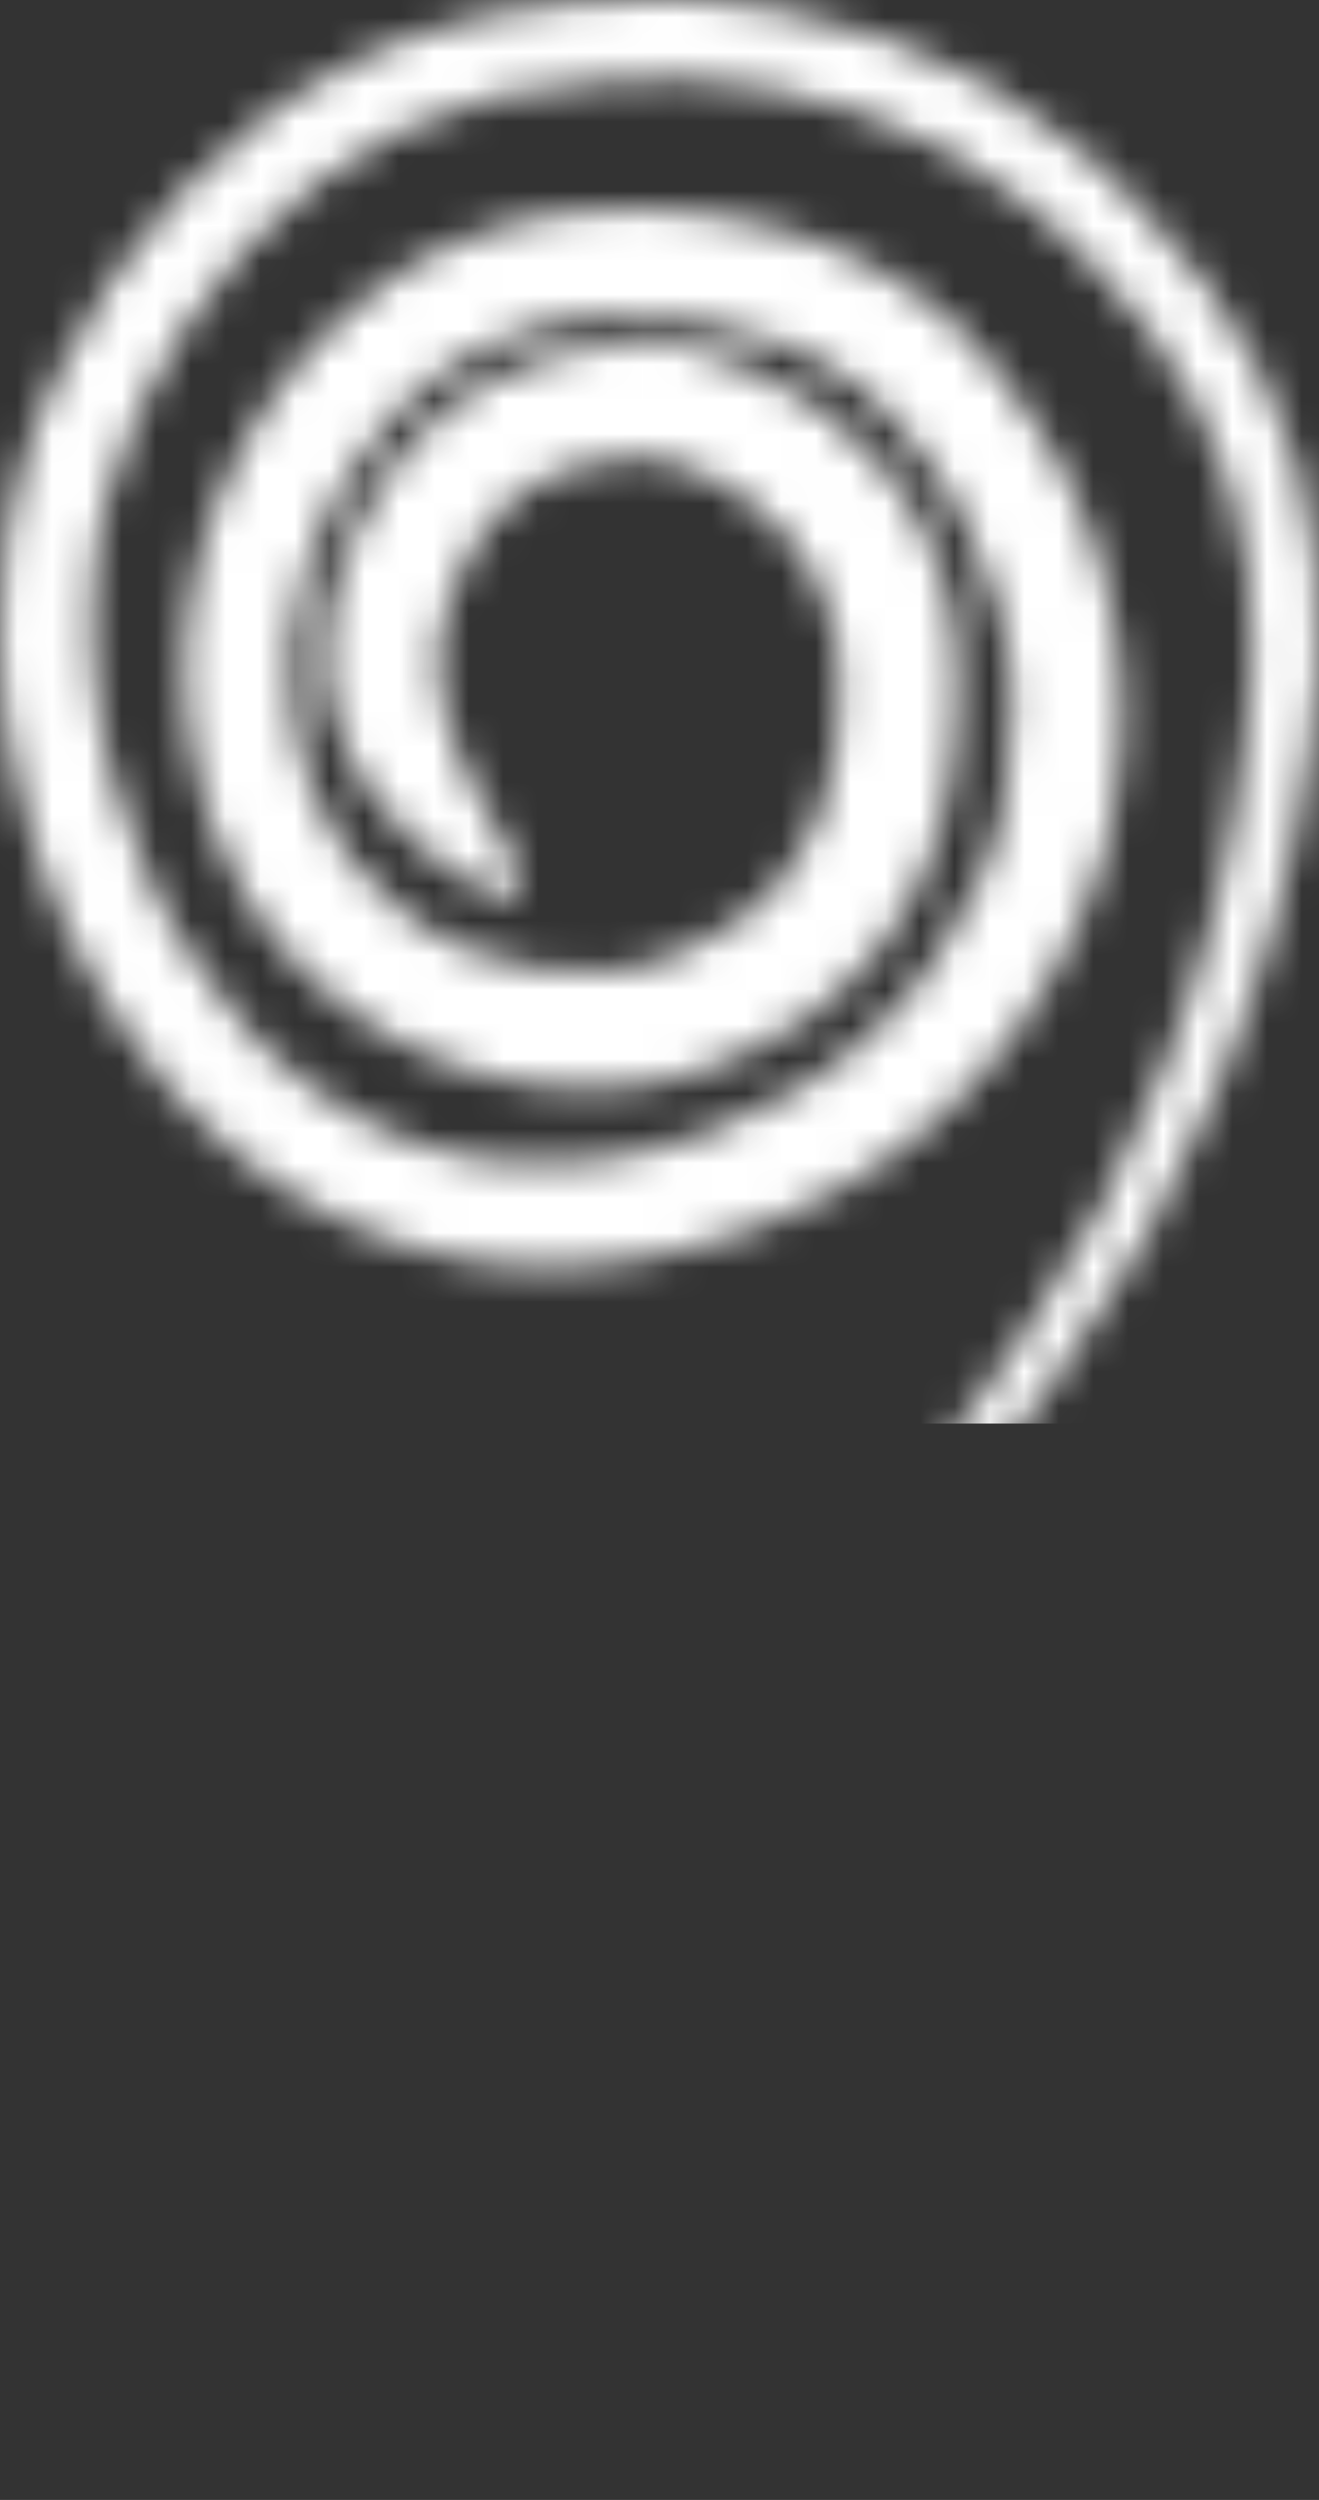 <svg width="38" height="72" viewBox="0 0 38 72" fill="white" xmlns="http://www.w3.org/2000/svg">
    <rect x="0" y="0" width="38" height="72" fill="#333333" stroke="none"/>
    <mask id="mask0_1_568" style="mask-type:alpha" maskUnits="userSpaceOnUse" x="0" y="0" width="38"
        height="72">
        <path
            d="M14.768 25.92C14.768 25.92 14.689 25.92 14.57 25.841C14.451 25.802 14.253 25.723 13.975 25.604C13.499 25.368 12.785 24.973 11.952 24.263C11.555 23.908 11.119 23.474 10.722 22.882C10.325 22.33 9.929 21.62 9.691 20.791C9.413 19.963 9.333 18.976 9.452 17.911C9.492 17.674 9.572 17.398 9.611 17.122L9.651 16.925V16.886C9.651 16.846 9.651 16.925 9.691 16.767L9.73 16.688L9.849 16.373C9.929 16.175 9.968 15.978 10.087 15.741C10.206 15.505 10.325 15.229 10.405 14.992C10.881 14.005 11.515 13.059 12.428 12.191C12.864 11.757 13.42 11.402 13.975 11.047C14.57 10.731 15.165 10.455 15.8 10.297C16.435 10.139 17.109 10.021 17.744 9.942L18.22 9.902H18.458H18.498C18.577 9.902 18.418 9.902 18.656 9.902H18.775C18.934 9.902 19.013 9.902 19.291 9.942L19.648 9.981L19.807 10.021L19.926 10.06C21.394 10.415 22.663 11.047 23.853 11.954C25.043 12.861 26.075 14.084 26.749 15.584C27.106 16.333 27.305 17.122 27.463 17.911C27.543 18.306 27.543 18.74 27.582 19.134V19.292V19.489V19.765V20.278C27.543 20.673 27.543 21.107 27.503 21.501C27.463 21.896 27.424 22.29 27.344 22.685C27.225 23.474 26.948 24.302 26.63 25.091C26.273 25.881 25.837 26.67 25.281 27.38C24.726 28.09 24.012 28.721 23.298 29.273C22.544 29.826 21.711 30.22 20.878 30.575L20.243 30.812L20.164 30.852L20.005 30.891L19.846 30.93L19.569 31.009L19.291 31.088C19.172 31.128 19.053 31.128 18.934 31.167L18.18 31.285C16.316 31.483 14.372 31.246 12.586 30.496C10.801 29.786 9.135 28.563 7.905 27.025C7.31 26.236 6.755 25.368 6.398 24.421L6.239 24.066L6.16 23.908C6.16 23.947 6.12 23.75 6.12 23.75L6.08 23.671L5.882 23.04C5.763 22.645 5.644 22.093 5.525 21.58C4.771 17.556 6.12 13.295 8.857 10.179C9.571 9.429 10.325 8.679 11.198 8.088C11.396 7.93 11.634 7.811 11.873 7.654L12.031 7.535L12.111 7.496C12.19 7.456 12.111 7.496 12.269 7.417L12.586 7.259C12.944 7.062 13.578 6.825 14.094 6.628C16.197 5.957 18.379 5.878 20.481 6.194C21.552 6.352 22.584 6.588 23.615 6.983C24.647 7.378 25.639 7.89 26.591 8.601L26.948 8.877L27.265 9.153L27.543 9.39L27.86 9.705C28.058 9.902 28.257 10.1 28.416 10.336C28.614 10.534 28.773 10.731 28.931 10.968C29.606 11.836 30.201 12.743 30.716 13.729C31.192 14.716 31.589 15.741 31.867 16.807C32.145 17.872 32.264 18.976 32.343 20.081C32.343 21.186 32.303 22.29 32.065 23.395L31.986 23.79L31.907 24.184C31.867 24.421 31.748 24.736 31.669 25.013C31.51 25.565 31.311 26.078 31.073 26.591C30.161 28.642 28.852 30.496 27.225 32.035C25.599 33.574 23.576 34.718 21.473 35.467L21.394 35.507C21.354 35.507 21.235 35.546 21.235 35.546L21.037 35.586L20.68 35.704C20.442 35.783 20.203 35.862 19.926 35.941C19.37 36.059 18.775 36.217 18.22 36.296C17.109 36.493 15.959 36.493 14.808 36.454C12.507 36.296 10.246 35.546 8.342 34.323C7.39 33.731 6.477 33.021 5.684 32.193L5.089 31.562L5.009 31.483C4.89 31.364 4.93 31.404 4.89 31.364L4.771 31.207L4.533 30.891C4.216 30.457 3.898 30.141 3.581 29.628C3.264 29.155 2.946 28.682 2.669 28.169L1.915 26.709C1.479 25.683 1.042 24.697 0.804 23.632C0.447 22.606 0.328 21.501 0.13 20.436C0.05 19.331 -0.069 18.266 0.05 17.162C0.09 14.952 0.725 12.783 1.637 10.849C2.55 8.916 3.779 7.101 5.208 5.563C6.675 3.985 8.381 2.683 10.325 1.736C11.277 1.262 12.309 0.868 13.34 0.631L14.134 0.434L14.332 0.395C14.491 0.355 14.411 0.395 14.491 0.355H14.57L14.927 0.316L16.395 0.118L17.109 0.039H17.902C18.418 0.039 18.974 0.039 19.489 0H19.886L20.283 0.039L21.037 0.118C21.552 0.197 22.068 0.197 22.544 0.316C24.567 0.71 26.511 1.381 28.296 2.367C29.169 2.919 30.002 3.432 30.756 4.064C30.954 4.221 31.153 4.379 31.351 4.537L31.867 5.01C32.224 5.326 32.581 5.681 32.898 6.036C34.247 7.417 35.437 8.995 36.31 10.731C37.183 12.467 37.699 14.321 37.897 16.175C38.016 17.122 38.016 18.03 37.976 18.937V19.095V19.213V19.292L37.937 19.608L37.857 20.239C37.818 20.673 37.778 21.107 37.738 21.501C37.619 22.369 37.461 23.237 37.302 24.105C37.143 24.973 36.905 25.762 36.707 26.591C35.794 29.865 34.525 32.903 33.017 35.625C31.47 38.347 29.645 40.793 27.939 43.003C26.273 45.252 24.726 47.382 23.417 49.512C22.742 50.538 22.147 51.603 21.552 52.59C20.997 53.615 20.442 54.562 20.005 55.548C19.767 56.022 19.529 56.495 19.331 56.969C19.132 57.442 18.934 57.916 18.736 58.35C18.656 58.547 18.537 58.784 18.458 58.981C18.379 59.218 18.299 59.454 18.22 59.651C18.061 60.086 17.902 60.52 17.784 60.953C16.752 64.307 16.593 67.108 16.593 69.002C16.593 69.475 16.593 69.909 16.633 70.264C16.633 70.619 16.673 70.935 16.712 71.171C16.752 71.645 16.792 71.882 16.792 71.882L16.078 72C16.078 72 16.038 71.724 15.959 71.25C15.919 71.014 15.879 70.698 15.879 70.304C15.84 69.948 15.8 69.514 15.8 69.002C15.76 67.069 15.84 64.149 16.831 60.638C16.95 60.204 17.109 59.77 17.268 59.336C17.347 59.099 17.427 58.902 17.466 58.665C17.546 58.428 17.665 58.192 17.744 57.955C17.942 57.482 18.14 57.008 18.339 56.535C18.537 56.061 18.775 55.588 19.013 55.075C19.45 54.089 20.005 53.063 20.561 52.037C21.156 51.011 21.711 49.946 22.385 48.881C23.695 46.711 25.202 44.502 26.829 42.214C28.495 39.925 30.201 37.598 31.629 34.955C33.017 32.272 34.208 29.352 35.001 26.196C35.16 25.407 35.398 24.618 35.517 23.829C35.636 23.04 35.794 22.251 35.874 21.383C35.913 20.949 35.953 20.515 35.993 20.081L36.032 19.45L36.072 19.134V19.055C36.072 19.095 36.072 19.016 36.072 19.016V18.858C36.072 18.03 36.072 17.201 35.953 16.412C35.556 13.137 33.89 10.021 31.391 7.535C31.073 7.22 30.756 6.944 30.439 6.628L29.923 6.155L29.407 5.76C28.733 5.208 27.979 4.734 27.225 4.3C25.639 3.472 23.972 2.88 22.187 2.564C21.751 2.485 21.275 2.485 20.838 2.407L20.164 2.328L19.807 2.288H19.489L18.14 2.328H17.466L16.752 2.446L15.284 2.643L14.927 2.683H14.848C14.848 2.683 14.729 2.683 14.808 2.683L14.649 2.722L13.975 2.88C13.102 3.117 12.269 3.432 11.436 3.827C8.183 5.444 5.565 8.443 3.978 11.875C3.184 13.572 2.708 15.386 2.669 17.241C2.589 18.187 2.708 19.134 2.788 20.081C2.946 21.028 3.065 21.975 3.383 22.843C3.621 23.75 4.018 24.618 4.375 25.526L5.049 26.788C5.287 27.183 5.525 27.538 5.803 27.932C6.001 28.287 6.398 28.721 6.715 29.116L6.953 29.431L7.072 29.589C7.072 29.589 7.152 29.707 7.072 29.589L7.152 29.668L7.628 30.181C8.302 30.812 9.016 31.404 9.81 31.877C11.357 32.864 13.142 33.416 14.967 33.495C15.879 33.534 16.792 33.495 17.704 33.337C18.18 33.297 18.577 33.14 19.013 33.061C19.212 33.021 19.489 32.903 19.727 32.824L20.084 32.706L20.283 32.666C20.362 32.627 20.283 32.666 20.323 32.666L20.402 32.627C22.147 31.956 23.774 31.049 25.083 29.786C26.432 28.563 27.503 27.025 28.217 25.368C28.376 24.934 28.534 24.539 28.693 24.105C28.733 23.908 28.812 23.75 28.852 23.474L28.931 23.158L28.971 22.803C29.13 21.896 29.169 21.028 29.169 20.12C29.13 19.213 29.011 18.345 28.773 17.517C28.535 16.649 28.217 15.86 27.82 15.071C27.424 14.282 26.948 13.532 26.392 12.861C26.273 12.704 26.114 12.506 25.956 12.348C25.797 12.191 25.678 12.033 25.519 11.875L25.321 11.638L25.043 11.402L24.805 11.165L24.567 11.007C23.337 10.06 21.592 9.468 19.926 9.232C18.22 8.995 16.474 9.074 14.967 9.587C14.649 9.705 14.332 9.784 13.896 10.06L13.578 10.218C13.697 10.139 13.578 10.218 13.578 10.218L13.499 10.258L13.38 10.336C13.221 10.455 13.023 10.534 12.864 10.652C12.19 11.126 11.595 11.678 11.079 12.27C8.937 14.716 7.945 18.03 8.5 20.949C8.58 21.304 8.619 21.62 8.778 22.054L8.976 22.685L9.016 22.764C9.016 22.803 8.976 22.685 9.016 22.764L9.056 22.882L9.175 23.119C9.452 23.79 9.849 24.381 10.286 24.973C11.198 26.078 12.348 26.946 13.658 27.419C14.967 27.932 16.355 28.09 17.665 27.971L18.101 27.893C18.18 27.893 18.22 27.893 18.339 27.853L18.617 27.774L18.894 27.695L19.053 27.656C19.053 27.656 19.172 27.616 19.053 27.656L19.093 27.616L19.569 27.459C20.164 27.222 20.759 26.906 21.275 26.551C22.306 25.841 23.02 24.855 23.496 23.75C23.695 23.198 23.893 22.606 24.012 22.014C24.091 21.699 24.091 21.383 24.131 21.107C24.171 20.791 24.171 20.515 24.171 20.199V19.687V19.41V19.331C24.171 19.331 24.171 19.253 24.171 19.331V19.213C24.131 18.937 24.131 18.661 24.091 18.385C23.972 17.872 23.853 17.359 23.615 16.886C23.179 15.939 22.504 15.15 21.711 14.518C20.918 13.887 19.965 13.453 19.132 13.256L19.053 13.216H19.013C18.974 13.216 18.974 13.216 18.934 13.216C18.934 13.177 18.736 13.177 18.577 13.177H18.458C18.656 13.177 18.498 13.177 18.537 13.177H18.498H18.299L17.942 13.216C17.466 13.256 17.03 13.335 16.593 13.453C14.967 13.887 13.975 15.031 13.34 16.333C13.261 16.491 13.182 16.649 13.142 16.807C13.063 16.964 12.983 17.201 12.944 17.398L12.825 17.714L12.785 17.793C12.825 17.674 12.785 17.793 12.785 17.753V17.793L12.745 17.911C12.706 18.069 12.706 18.187 12.666 18.306C12.626 18.858 12.587 19.371 12.666 19.884C12.825 20.91 13.261 21.896 13.658 22.685C14.054 23.474 14.411 24.105 14.649 24.539C14.887 24.973 15.046 25.21 15.046 25.21L14.768 25.92Z"
            fill="#253334" />
    </mask>
    <g mask="url(#mask0_1_568)">
        <rect x="-4" y="-1" width="44" height="42" fill="white" />
    </g>
</svg>
